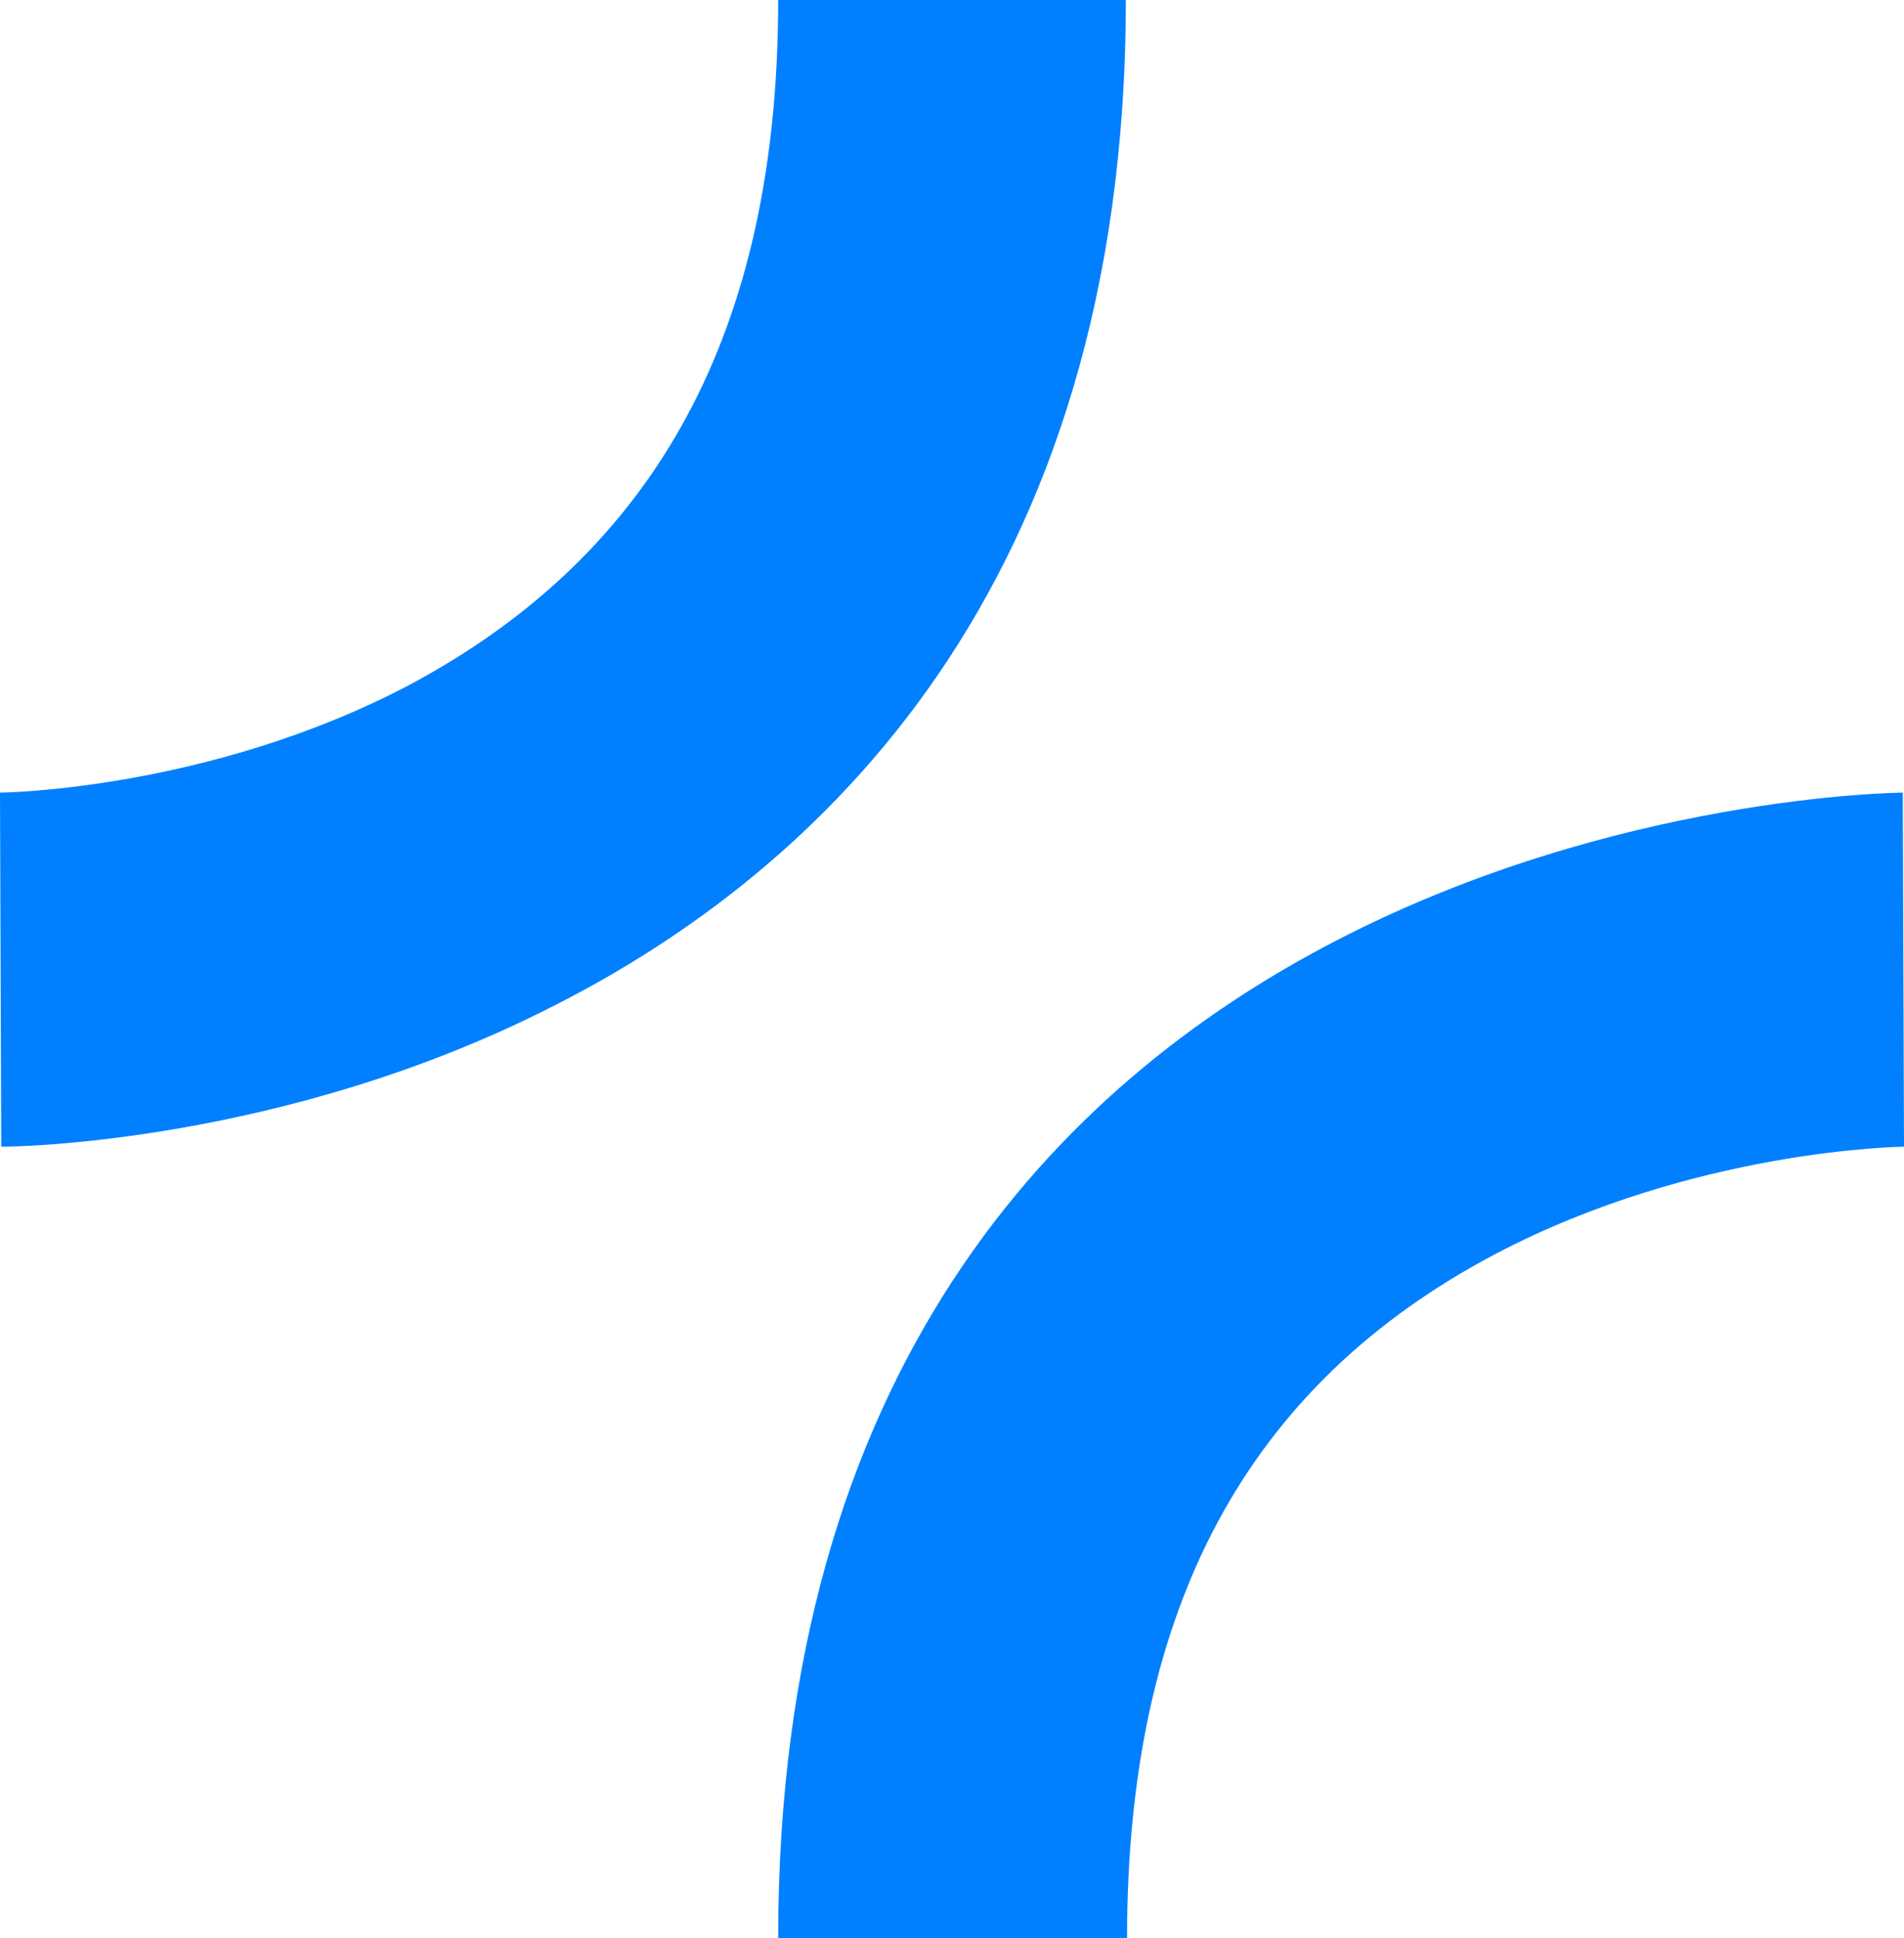 <svg width="170" height="173" viewBox="0 0 170 173" fill="none" xmlns="http://www.w3.org/2000/svg">
<path d="M0.11 102.36L0 70.752C0.221 70.752 18.668 70.527 36.452 61.191C58.655 49.38 69.48 29.471 69.48 0H100.52C100.52 52.755 72.794 77.951 49.487 89.762C25.296 102.135 1.105 102.36 0.11 102.36Z" fill="#0080FF"/>
<path d="M100.63 173H69.48C69.48 71.877 168.896 70.753 169.89 70.753L170 102.36C169.779 102.36 151.332 102.585 133.548 111.921C111.345 123.62 100.63 143.529 100.63 173Z" fill="#0080FF"/>
</svg>
